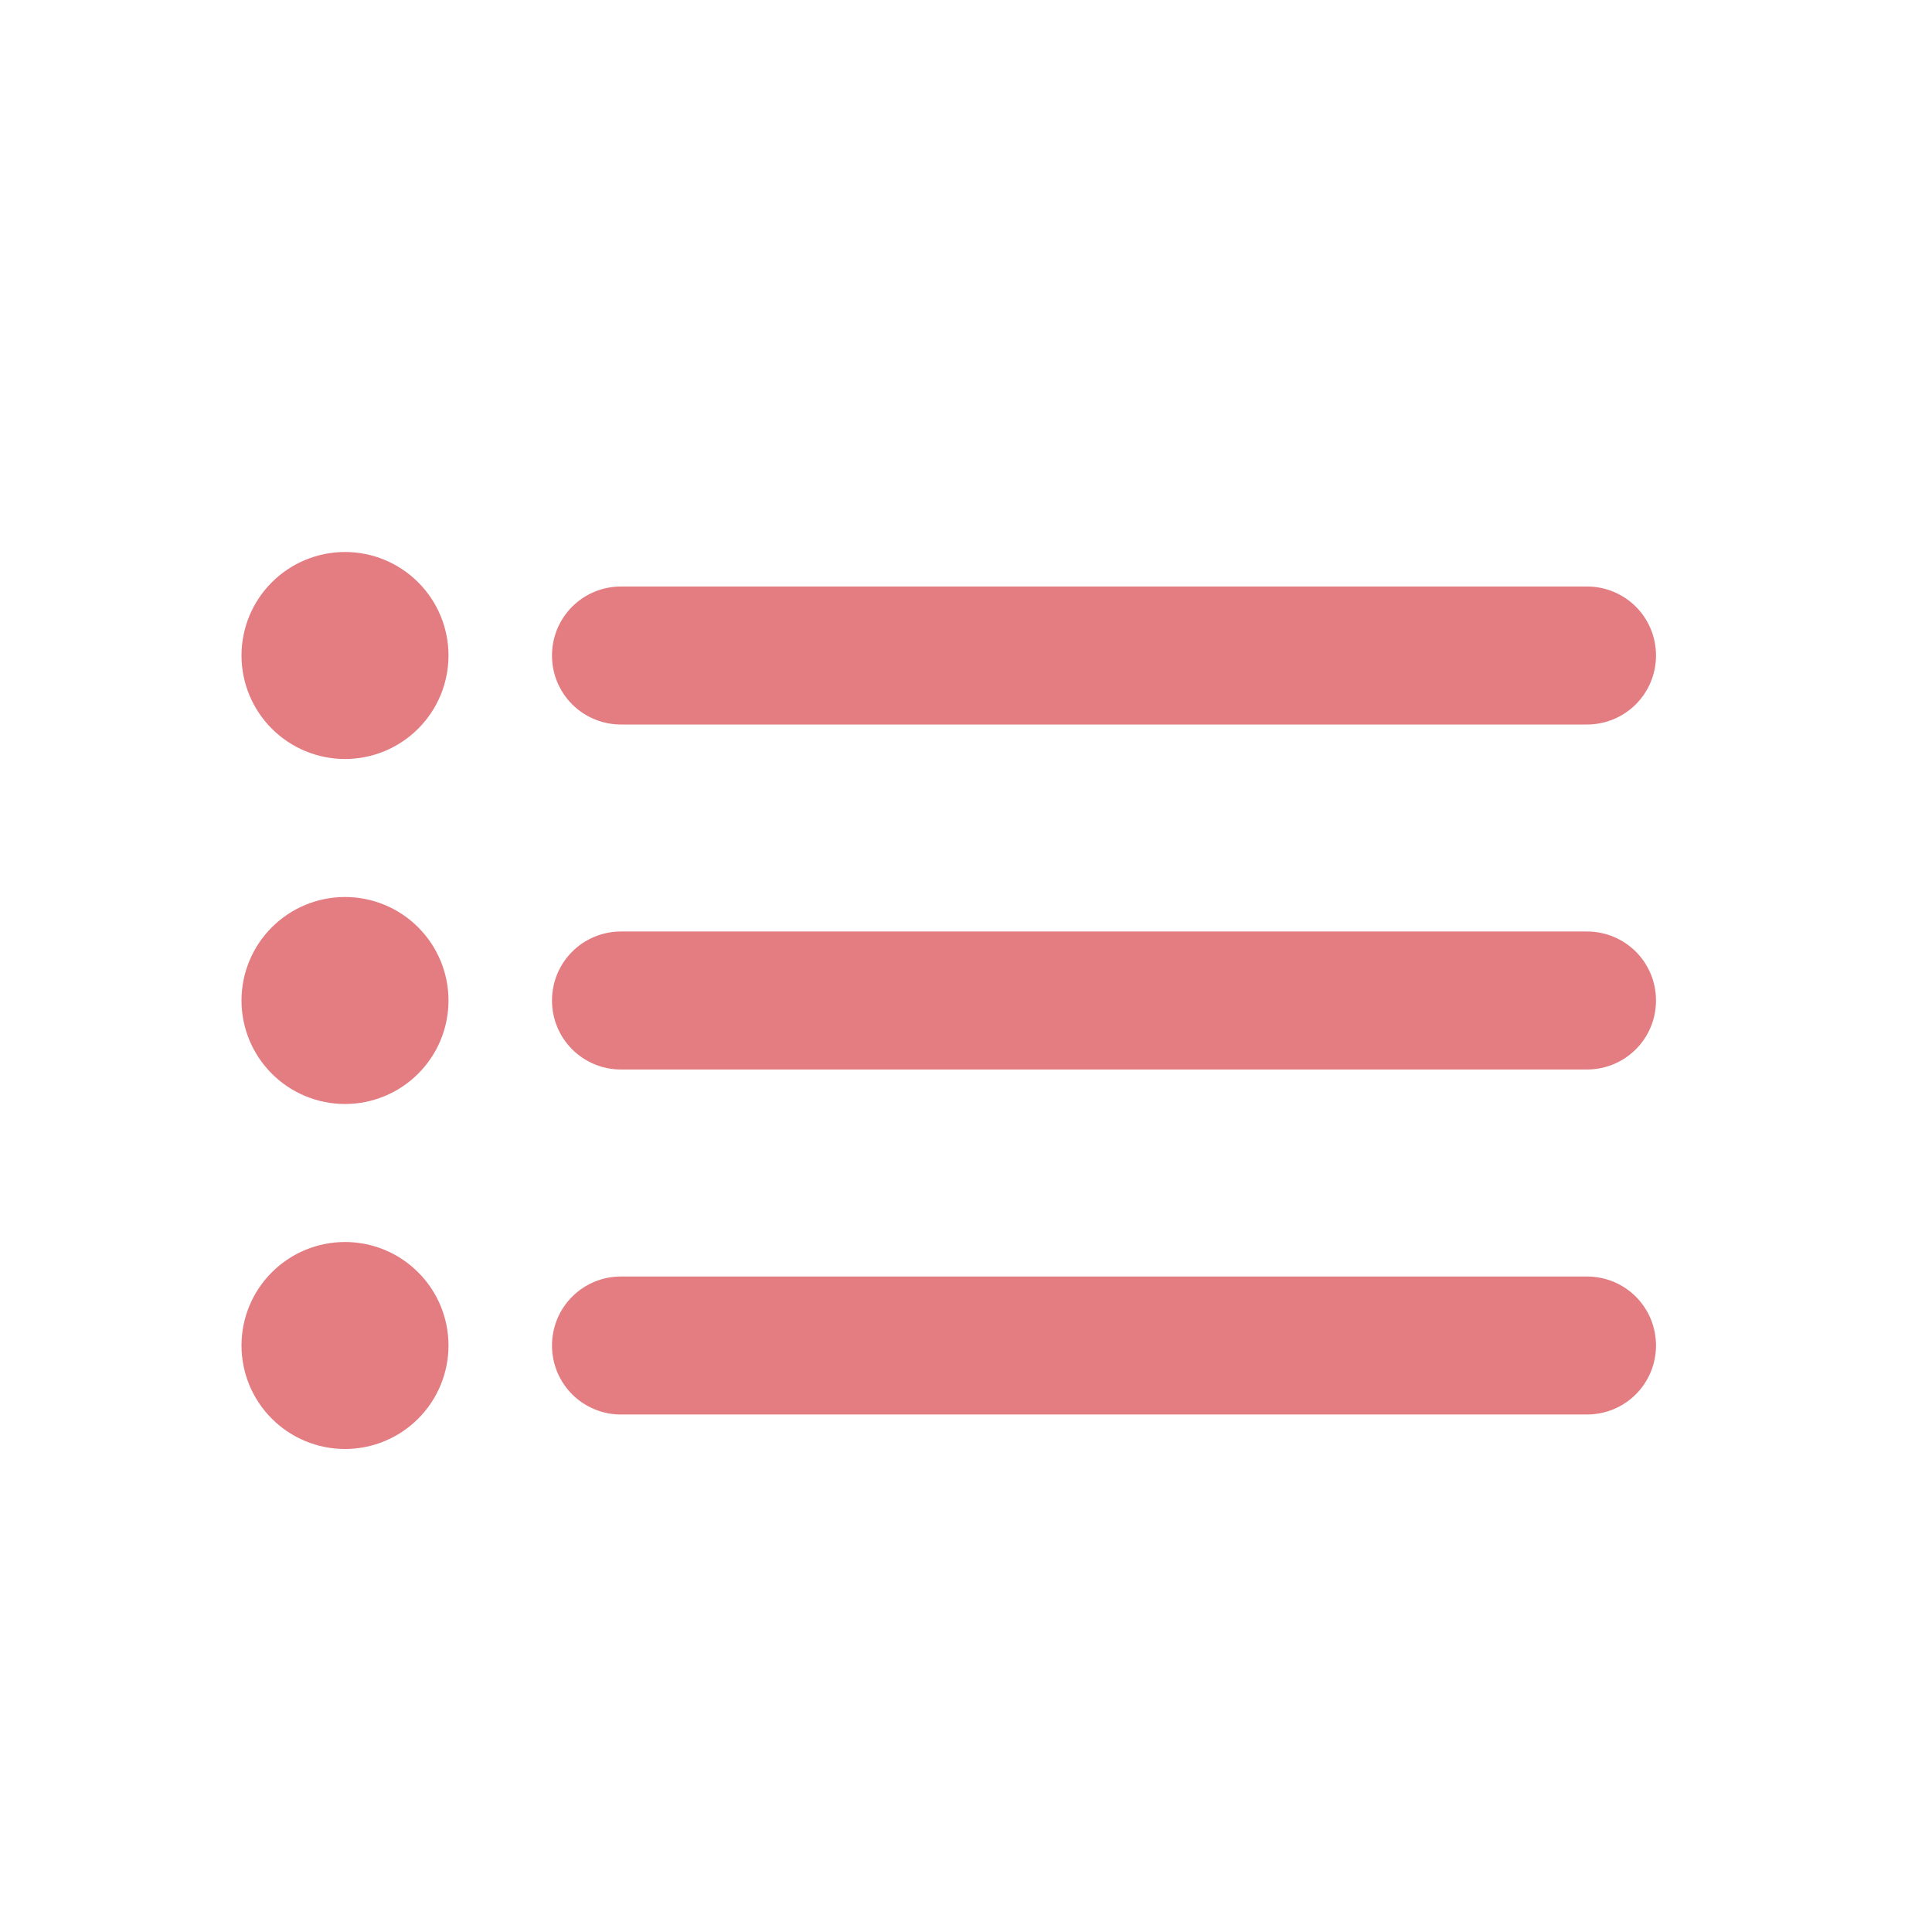 <svg width="56" height="56" viewBox="0 0 56 56" fill="none" xmlns="http://www.w3.org/2000/svg">
<path fill-rule="evenodd" clip-rule="evenodd" d="M10 36C10.796 36 11.559 36.316 12.121 36.879C12.684 37.441 13 38.204 13 39C13 39.796 12.684 40.559 12.121 41.121C11.559 41.684 10.796 42 10 42C9.204 42 8.441 41.684 7.879 41.121C7.316 40.559 7 39.796 7 39C7 38.204 7.316 37.441 7.879 36.879C8.441 36.316 9.204 36 10 36ZM45.998 37C47.104 37 48 37.888 48 39C48 40.105 47.11 41 45.998 41H18.002C17.739 41.001 17.479 40.95 17.235 40.849C16.992 40.749 16.771 40.602 16.585 40.416C16.399 40.23 16.252 40.01 16.151 39.767C16.051 39.523 15.999 39.263 16 39C16 37.895 16.89 37 18.002 37H45.998ZM10 26C10.796 26 11.559 26.316 12.121 26.879C12.684 27.441 13 28.204 13 29C13 29.796 12.684 30.559 12.121 31.121C11.559 31.684 10.796 32 10 32C9.204 32 8.441 31.684 7.879 31.121C7.316 30.559 7 29.796 7 29C7 28.204 7.316 27.441 7.879 26.879C8.441 26.316 9.204 26 10 26ZM45.998 27C47.104 27 48 27.888 48 29C48 30.105 47.11 31 45.998 31H18.002C17.739 31.001 17.479 30.95 17.235 30.849C16.992 30.749 16.771 30.602 16.585 30.416C16.399 30.23 16.252 30.009 16.151 29.767C16.051 29.523 15.999 29.263 16 29C16 27.895 16.89 27 18.002 27H45.998ZM10 16C10.796 16 11.559 16.316 12.121 16.879C12.684 17.441 13 18.204 13 19C13 19.796 12.684 20.559 12.121 21.121C11.559 21.684 10.796 22 10 22C9.204 22 8.441 21.684 7.879 21.121C7.316 20.559 7 19.796 7 19C7 18.204 7.316 17.441 7.879 16.879C8.441 16.316 9.204 16 10 16ZM45.998 17C47.104 17 48 17.888 48 19C48 20.105 47.11 21 45.998 21H18.002C17.739 21.001 17.479 20.95 17.235 20.849C16.992 20.749 16.771 20.602 16.585 20.416C16.399 20.23 16.252 20.009 16.151 19.767C16.051 19.523 15.999 19.263 16 19C16 17.895 16.89 17 18.002 17H45.998Z" fill="#E37D82"/>
</svg>
